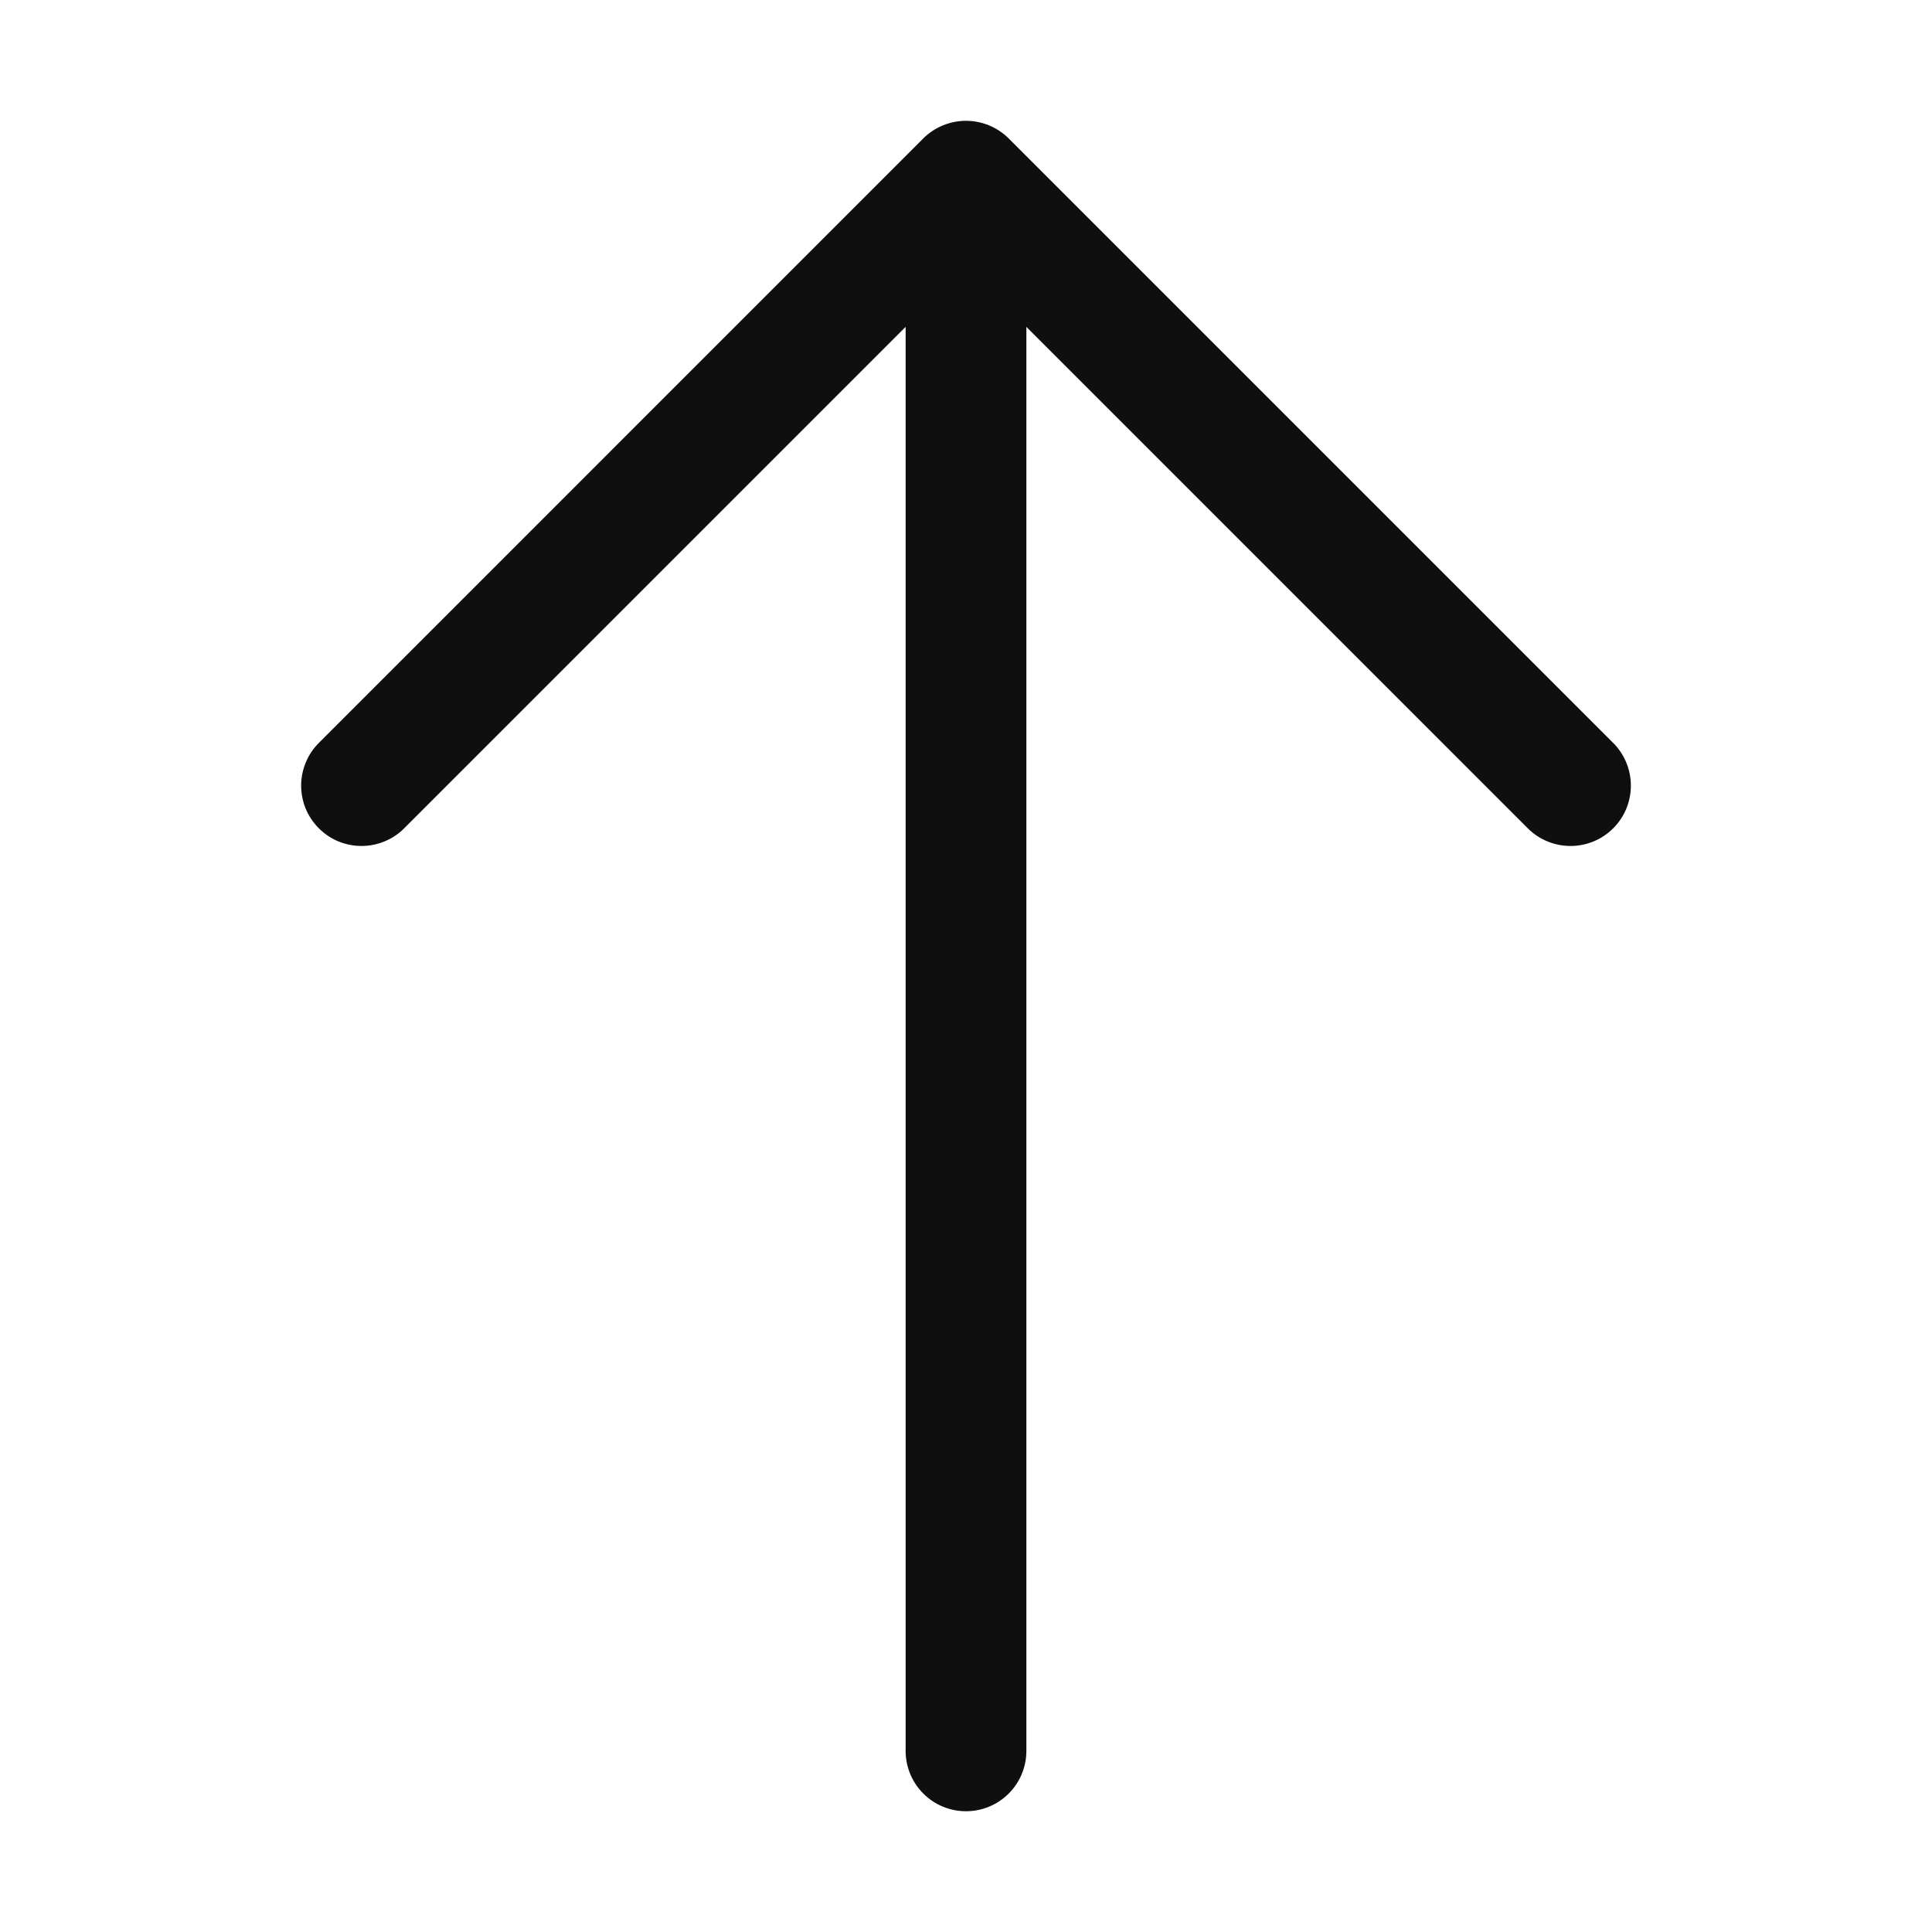 <svg width="32" height="32" viewBox="0 0 32 32" fill="none" xmlns="http://www.w3.org/2000/svg">
<path d="M26.707 12.293L16.707 2.293C16.519 2.106 16.265 2.001 16 2.001C15.734 2.001 15.48 2.106 15.292 2.293L5.293 12.293C5.198 12.385 5.121 12.496 5.069 12.618C5.017 12.74 4.989 12.871 4.988 13.004C4.987 13.136 5.012 13.268 5.062 13.391C5.113 13.514 5.187 13.626 5.281 13.719C5.375 13.813 5.486 13.888 5.609 13.938C5.732 13.988 5.864 14.013 5.996 14.012C6.129 14.011 6.26 13.983 6.382 13.931C6.504 13.879 6.615 13.803 6.707 13.707L15 5.414V29C15 29.265 15.105 29.52 15.293 29.707C15.48 29.895 15.735 30 16 30C16.265 30 16.52 29.895 16.707 29.707C16.895 29.52 17 29.265 17 29V5.414L25.293 13.707C25.385 13.803 25.496 13.879 25.618 13.931C25.74 13.983 25.871 14.011 26.004 14.012C26.137 14.013 26.268 13.988 26.391 13.938C26.514 13.888 26.626 13.813 26.72 13.719C26.813 13.626 26.888 13.514 26.938 13.391C26.988 13.268 27.014 13.136 27.012 13.004C27.011 12.871 26.984 12.74 26.931 12.618C26.879 12.496 26.803 12.385 26.707 12.293Z" fill="#0F0F0F"/>
</svg>
